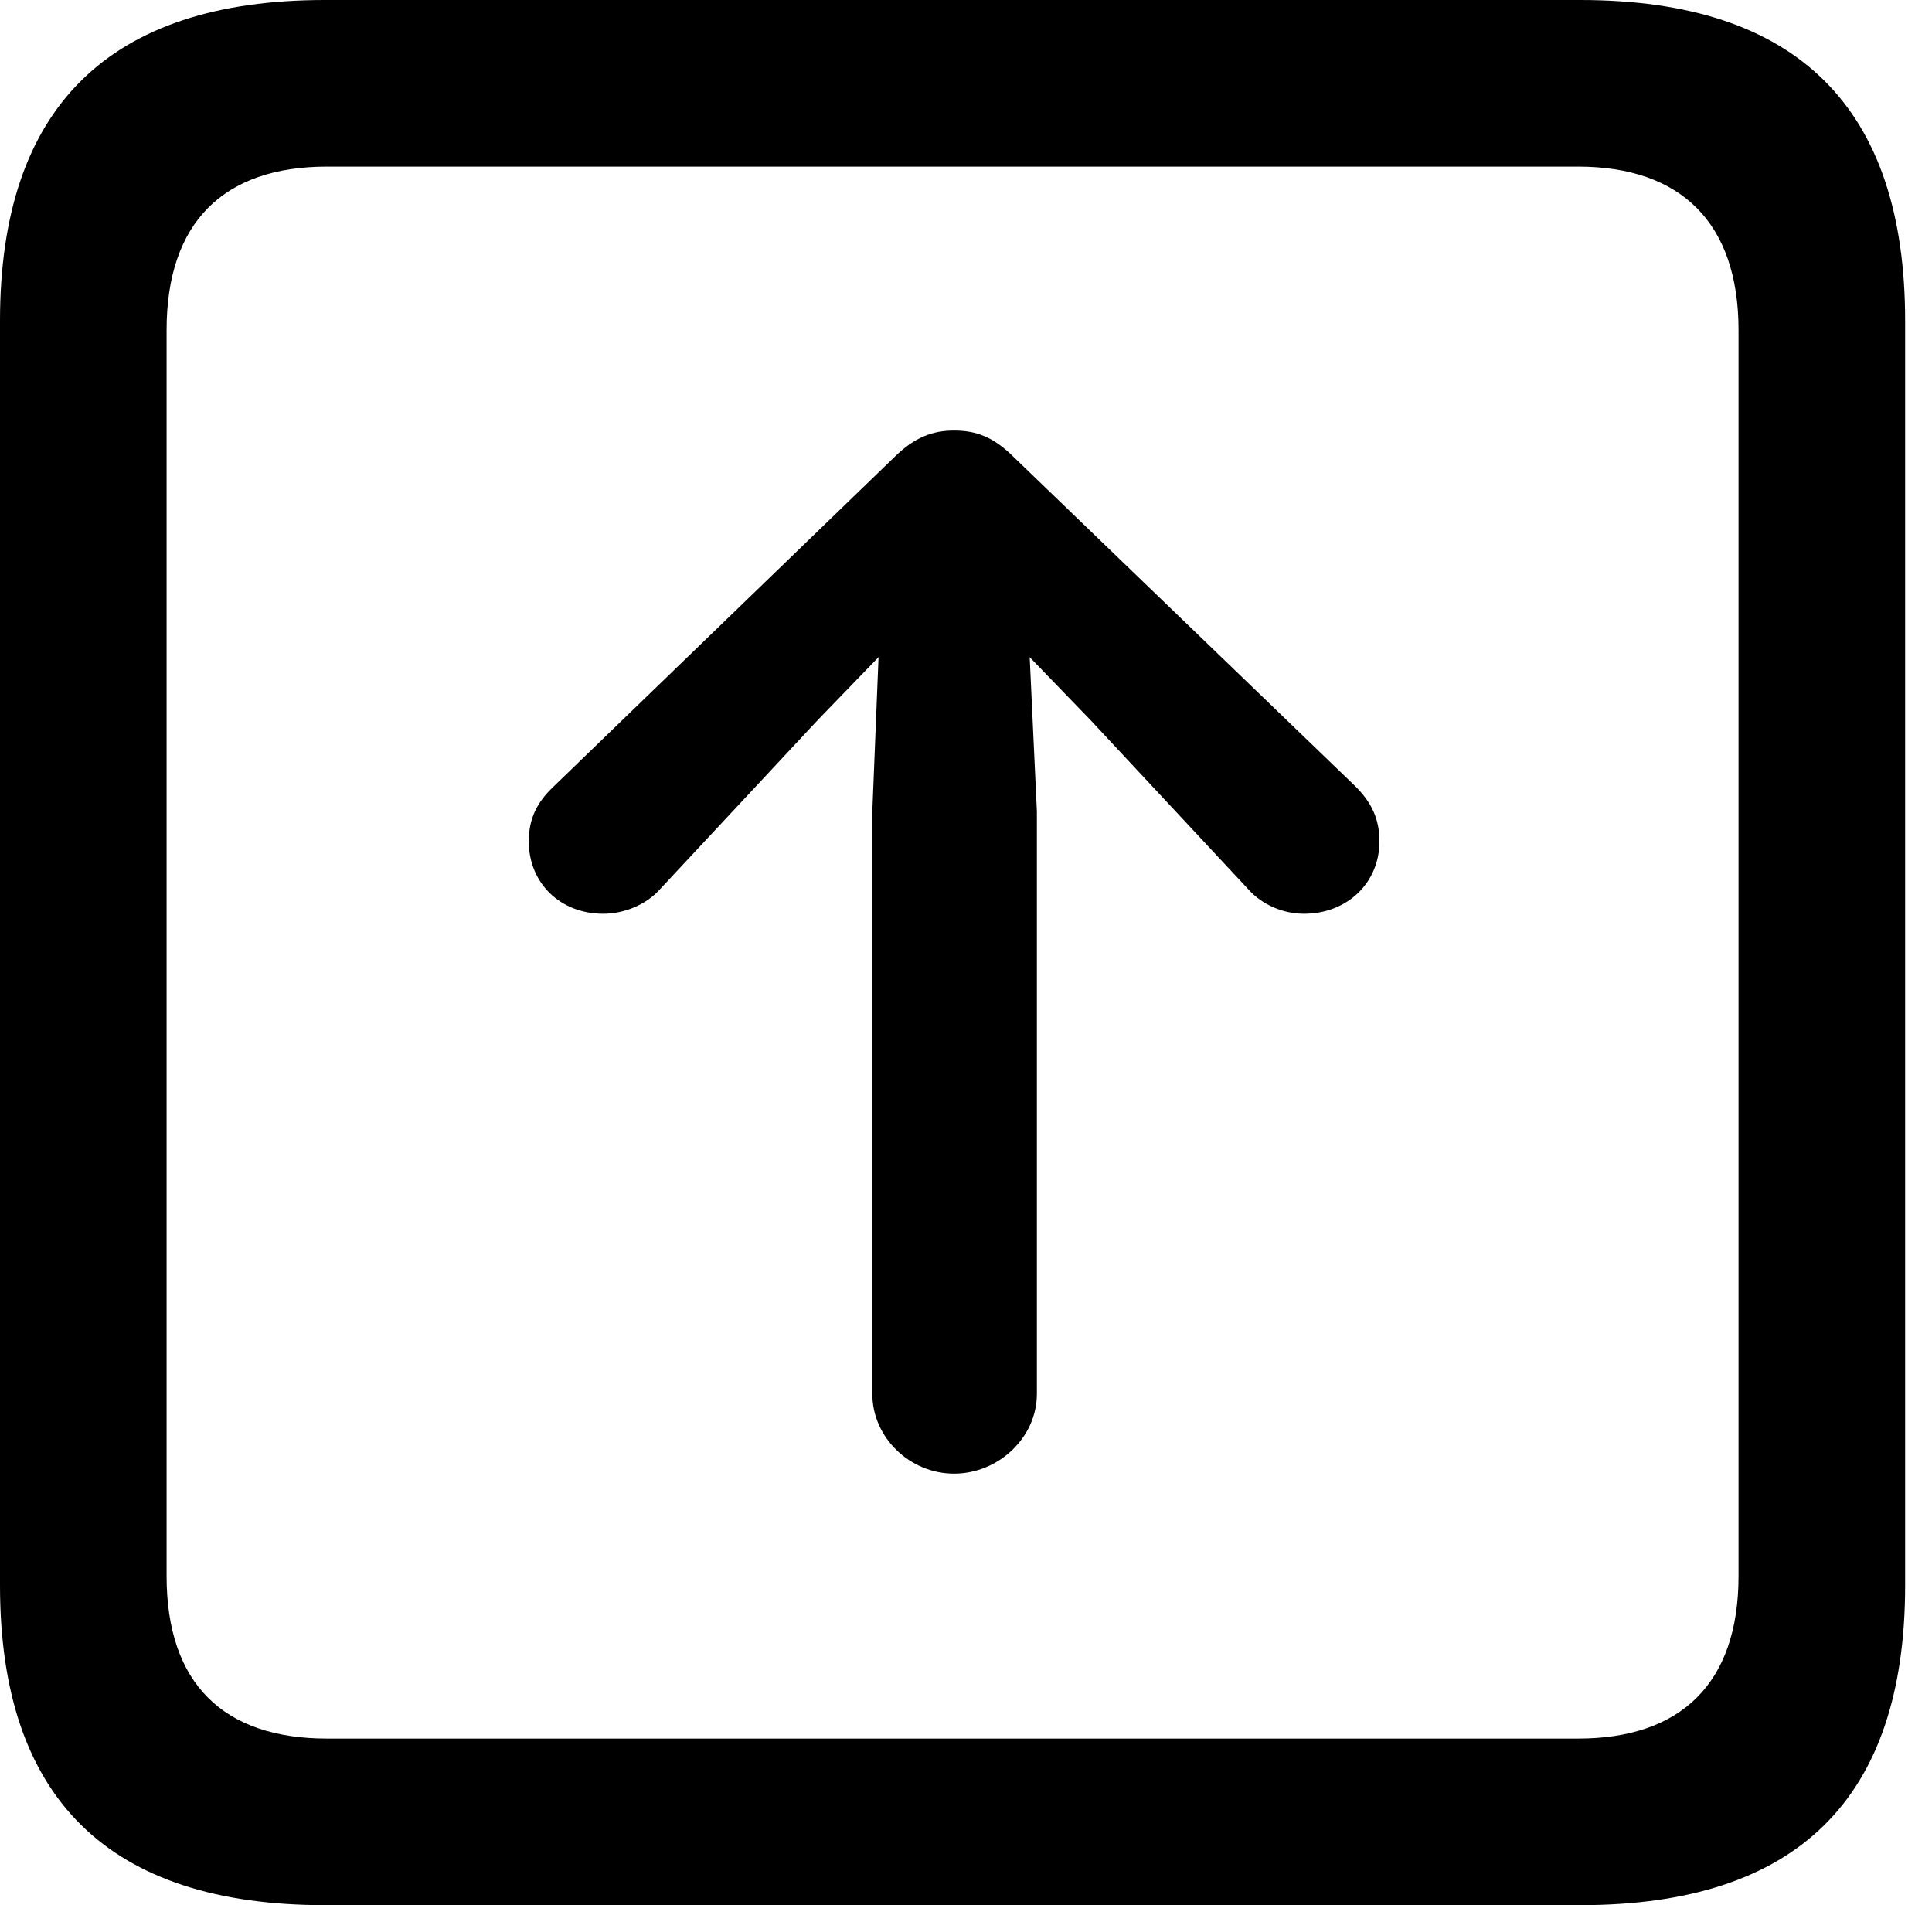 <svg version="1.1" xmlns="http://www.w3.org/2000/svg" xmlns:xlink="http://www.w3.org/1999/xlink" viewBox="0 0 25.525 25.17">
 <g>
  
  <path d="M4.293 25.17L20.877 25.17C23.748 25.17 25.17 23.762 25.17 20.945L25.17 4.238C25.17 1.422 23.748 0 20.877 0L4.293 0C1.436 0 0 1.422 0 4.238L0 20.945C0 23.762 1.436 25.17 4.293 25.17ZM4.32 22.969C2.953 22.969 2.201 22.244 2.201 20.822L2.201 4.361C2.201 2.939 2.953 2.201 4.32 2.201L20.85 2.201C22.203 2.201 22.969 2.939 22.969 4.361L22.969 20.822C22.969 22.244 22.203 22.969 20.85 22.969Z" style="fill:hsl(0 0 0/0.85)"></path>
  <path d="M12.605 5.688C12.332 5.688 12.086 5.77 11.812 6.043L7.314 10.391C7.096 10.596 6.986 10.815 6.986 11.115C6.986 11.662 7.396 12.072 7.971 12.072C8.23 12.072 8.531 11.963 8.723 11.744L10.801 9.516L11.607 8.682L11.525 10.719L11.525 18.416C11.525 18.99 12.018 19.469 12.605 19.469C13.193 19.469 13.699 18.99 13.699 18.416L13.699 10.719L13.604 8.682L14.41 9.516L16.488 11.744C16.68 11.963 16.967 12.072 17.227 12.072C17.801 12.072 18.225 11.662 18.225 11.115C18.225 10.815 18.115 10.596 17.91 10.391L13.398 6.043C13.125 5.77 12.893 5.688 12.605 5.688Z" style="fill:hsl(0 0 0/0.85)"></path>
 </g>
</svg>
